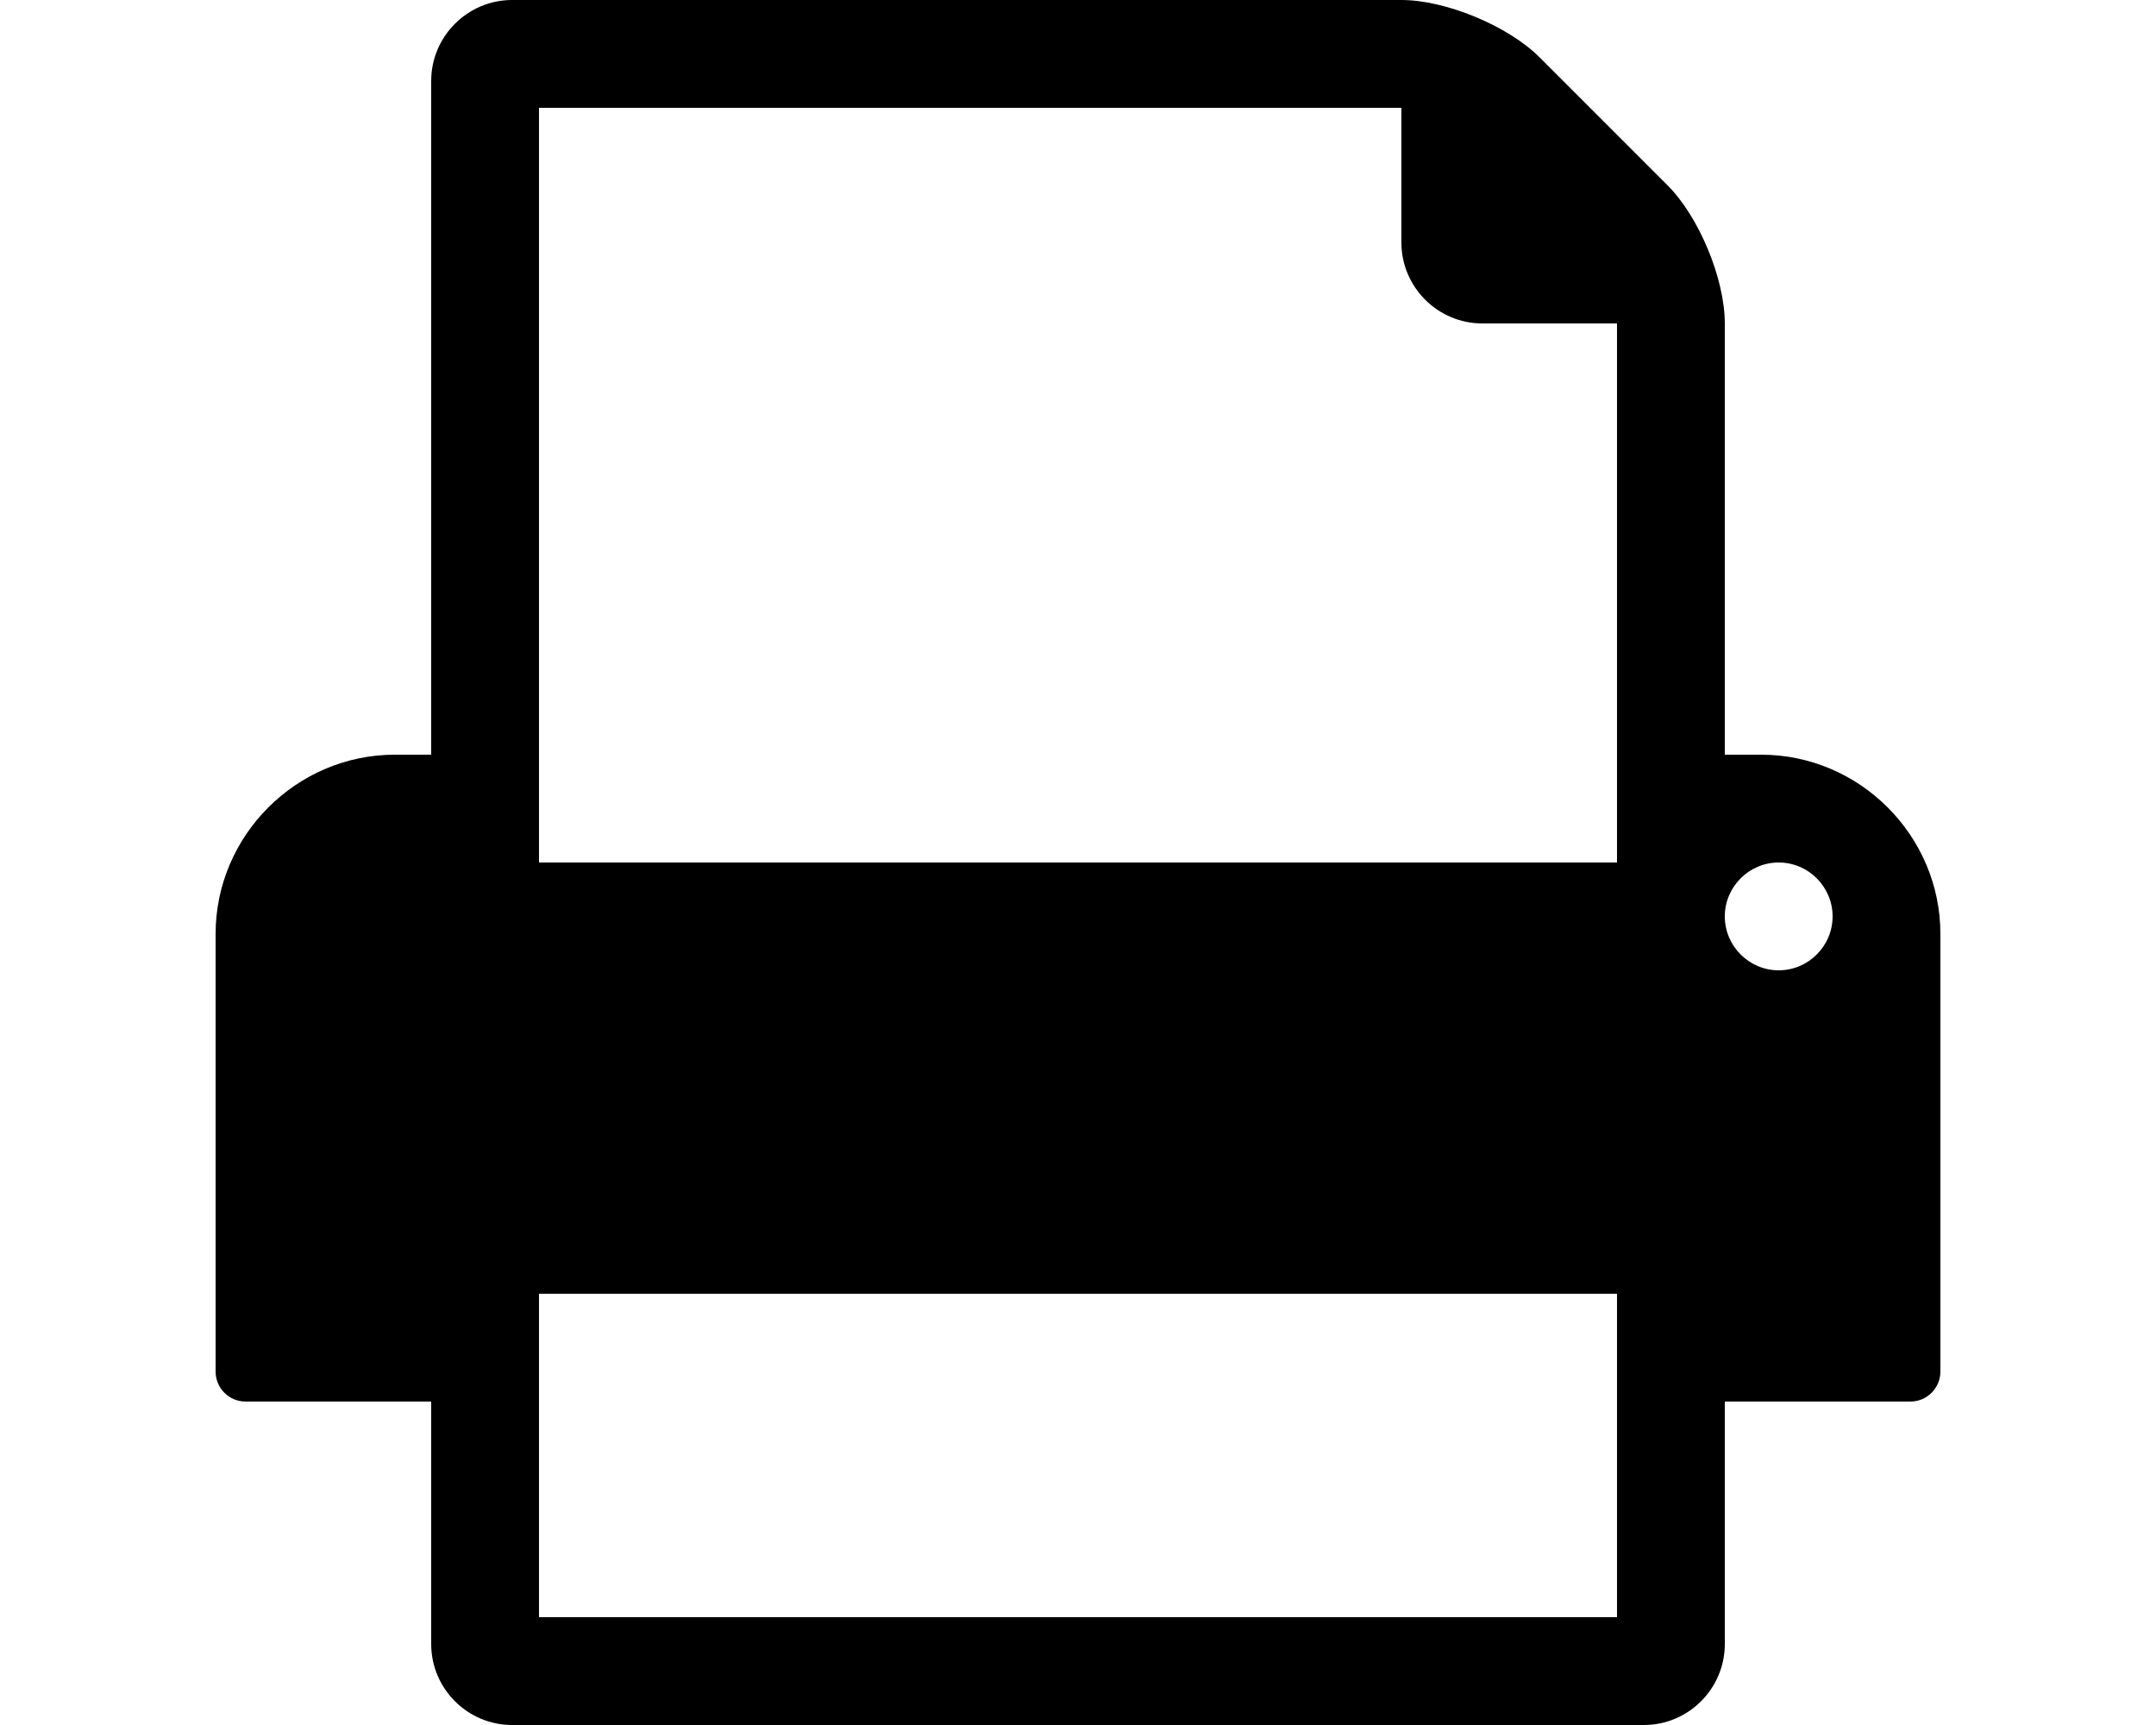 <svg xmlns="http://www.w3.org/2000/svg" width="640" height="512" viewBox="0 0 640 512"><path d="M522.8 224H512V96c0-13.2-7.6-31.6-17-41l-38-38c-9.3-9.3-27.8-17-41-17H152c-13.2 0-24 10.8-24 24v200h-10.8C88 224 64 248 64 277.2v129.9c0 4.9 4 8.9 8.9 8.9H128v72c0 13.2 10.8 24 24 24h336c13.2 0 24-10.8 24-24v-72h55.1c4.9 0 8.9-4 8.9-8.9V277.2c0-29.2-24-53.2-53.2-53.2zM480 480H160v-96h320v96zm0-224H160V32h256v40c0 13.2 10.8 24 24 24h40v160zm48 32c-8.8 0-16-7.2-16-16s7.2-16 16-16 16 7.2 16 16-7.2 16-16 16z"/></svg>
